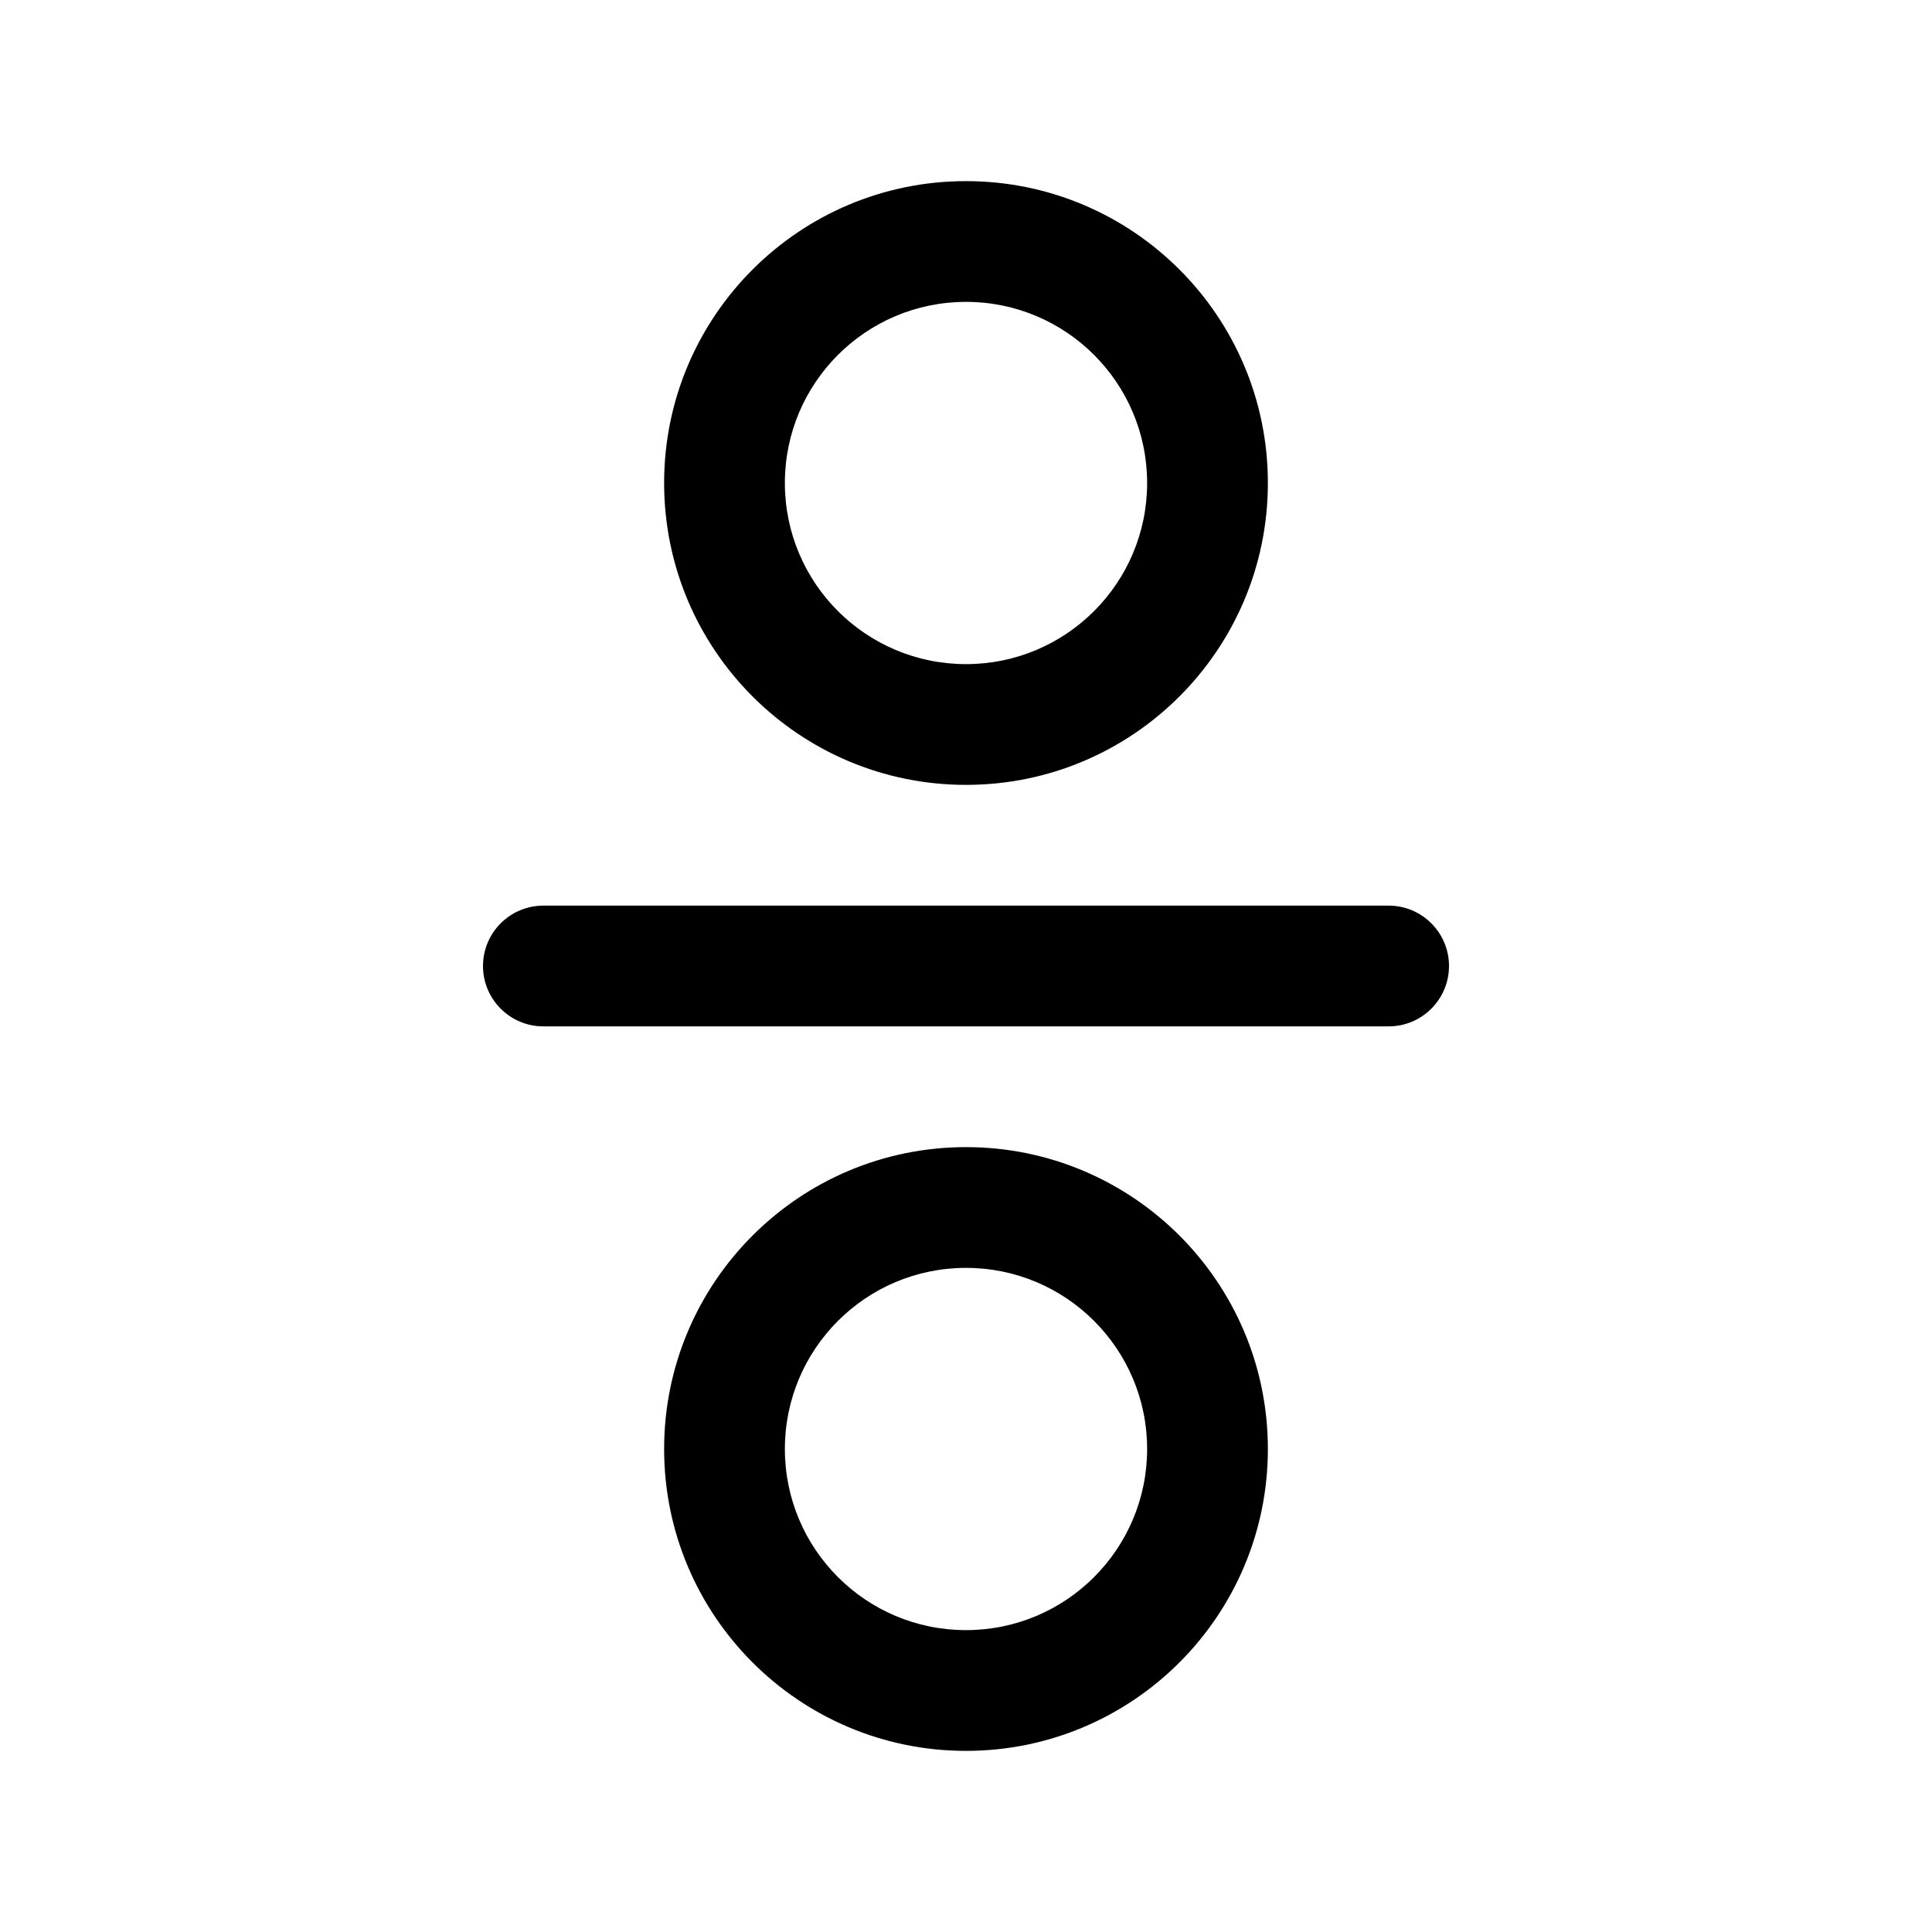 <svg width="32" height="32" viewBox="0 0 32 32" fill="none" xmlns="http://www.w3.org/2000/svg">
<path fill-rule="evenodd" clip-rule="evenodd" d="M11 8C11 5.239 13.239 3 16 3C18.761 3 21 5.239 21 8C21 10.761 18.761 13 16 13C13.239 13 11 10.761 11 8ZM16 5C14.343 5 13 6.343 13 8C13 9.657 14.343 11 16 11C17.657 11 19 9.657 19 8C19 6.343 17.657 5 16 5Z" fill="black"/>
<path fill-rule="evenodd" clip-rule="evenodd" d="M11 24C11 21.239 13.239 19 16 19C18.761 19 21 21.239 21 24C21 26.761 18.761 29 16 29C13.239 29 11 26.761 11 24ZM16 21C14.343 21 13 22.343 13 24C13 25.657 14.343 27 16 27C17.657 27 19 25.657 19 24C19 22.343 17.657 21 16 21Z" fill="black"/>
<path d="M9 15C8.448 15 8 15.448 8 16C8 16.552 8.448 17 9 17H23C23.552 17 24 16.552 24 16C24 15.448 23.552 15 23 15H9Z" fill="black"/>
</svg>
